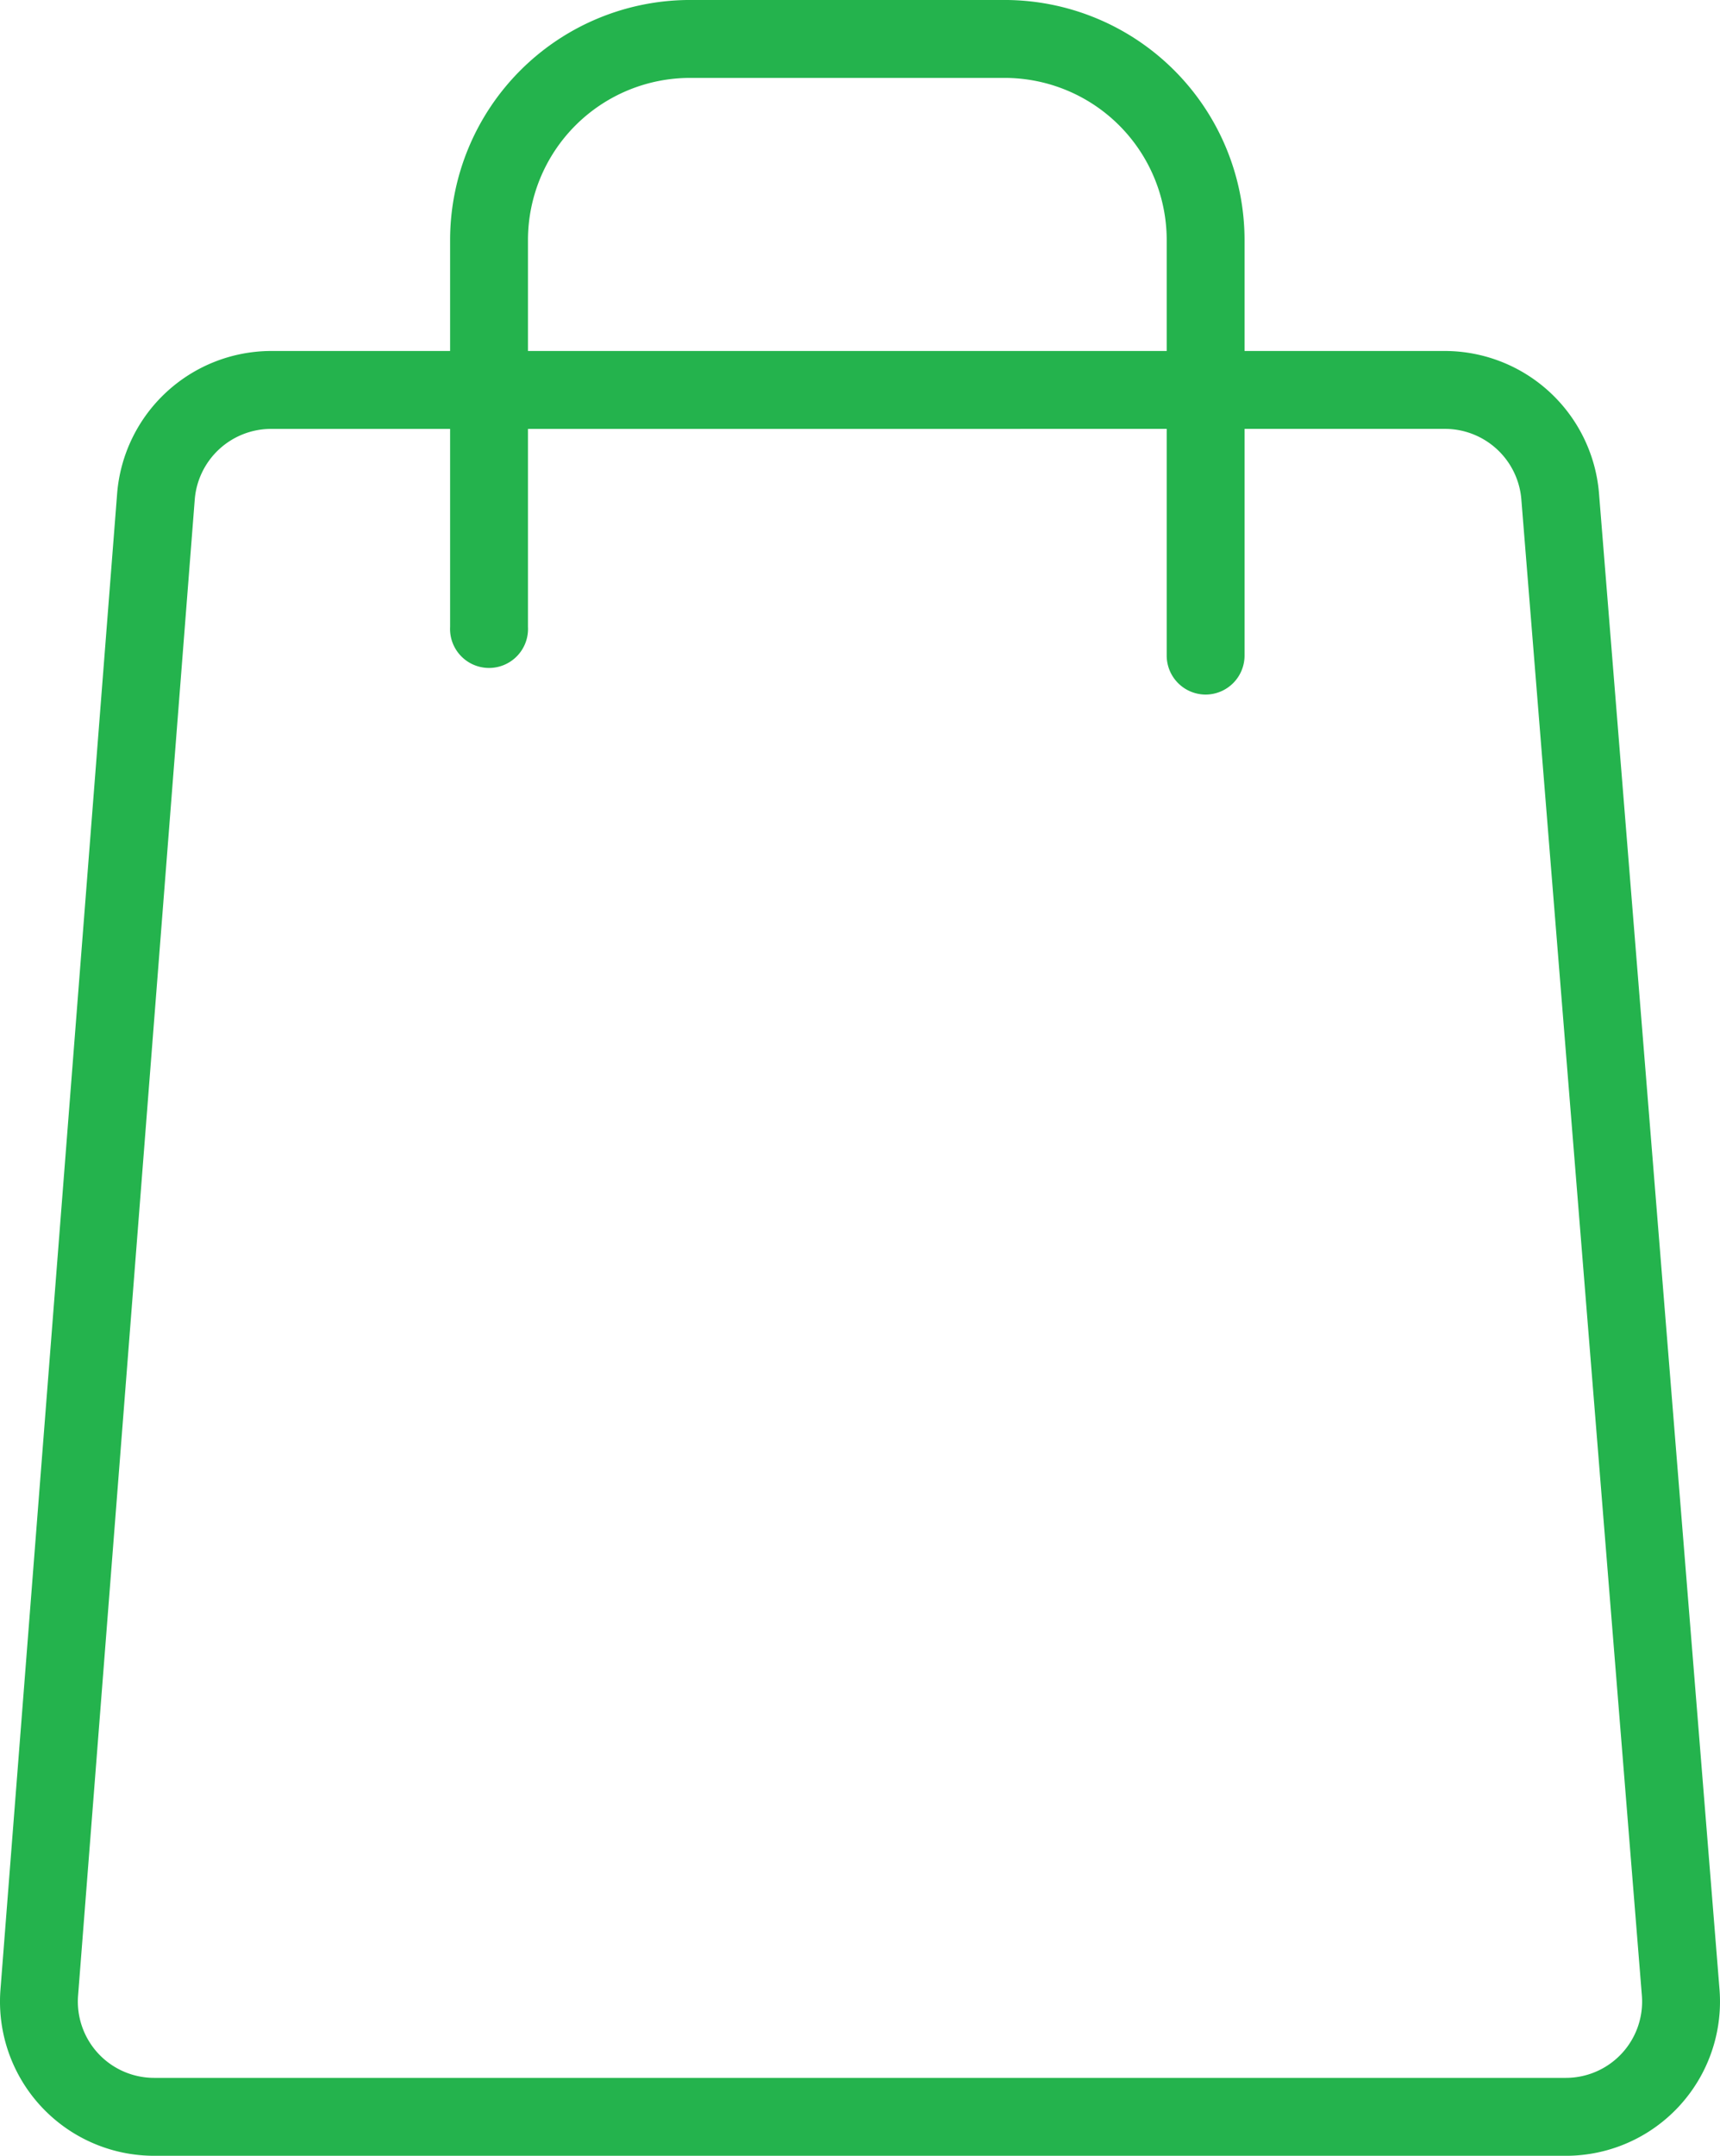 <svg xmlns="http://www.w3.org/2000/svg" width="92.637" height="116.044" viewBox="0 0 92.637 116.044">
  <g id="Grupo_472" data-name="Grupo 472" transform="translate(0 0)">
    <g id="Grupo_154" data-name="Grupo 154" transform="translate(0 18.893)">
      <path id="Trazado_131" data-name="Trazado 131" d="M1574.967,3091.988h-76.036a8.3,8.3,0,0,1-8.275-8.947l6.285-80.549a8.341,8.341,0,0,1,8.276-7.655h63.258a8.344,8.344,0,0,1,8.274,7.635l6.492,80.549a8.3,8.3,0,0,1-8.274,8.968Zm-69.751-92.957a4.128,4.128,0,0,0-4.095,3.789l-6.285,80.547a4.109,4.109,0,0,0,4.095,4.427h76.036a4.107,4.107,0,0,0,4.093-4.437l-6.493-80.549a4.129,4.129,0,0,0-4.093-3.778Z" transform="translate(-1490.631 -2994.837)" fill="#24b34d"/>
    </g>
    <g id="Grupo_155" data-name="Grupo 155" transform="translate(24.246)">
      <path id="Trazado_132" data-name="Trazado 132" d="M1548.037,3019.2a2.1,2.1,0,0,1-2.1-2.1v-22.372a8.732,8.732,0,0,0-8.724-8.722h-16.955a8.732,8.732,0,0,0-8.722,8.722v20.827a2.1,2.1,0,1,1-4.194,0v-20.827a12.931,12.931,0,0,1,12.916-12.917h16.955a12.931,12.931,0,0,1,12.917,12.917V3017.1A2.1,2.1,0,0,1,1548.037,3019.2Z" transform="translate(-1507.346 -2981.812)" fill="#24b34d"/>
    </g>
  </g>
</svg>
